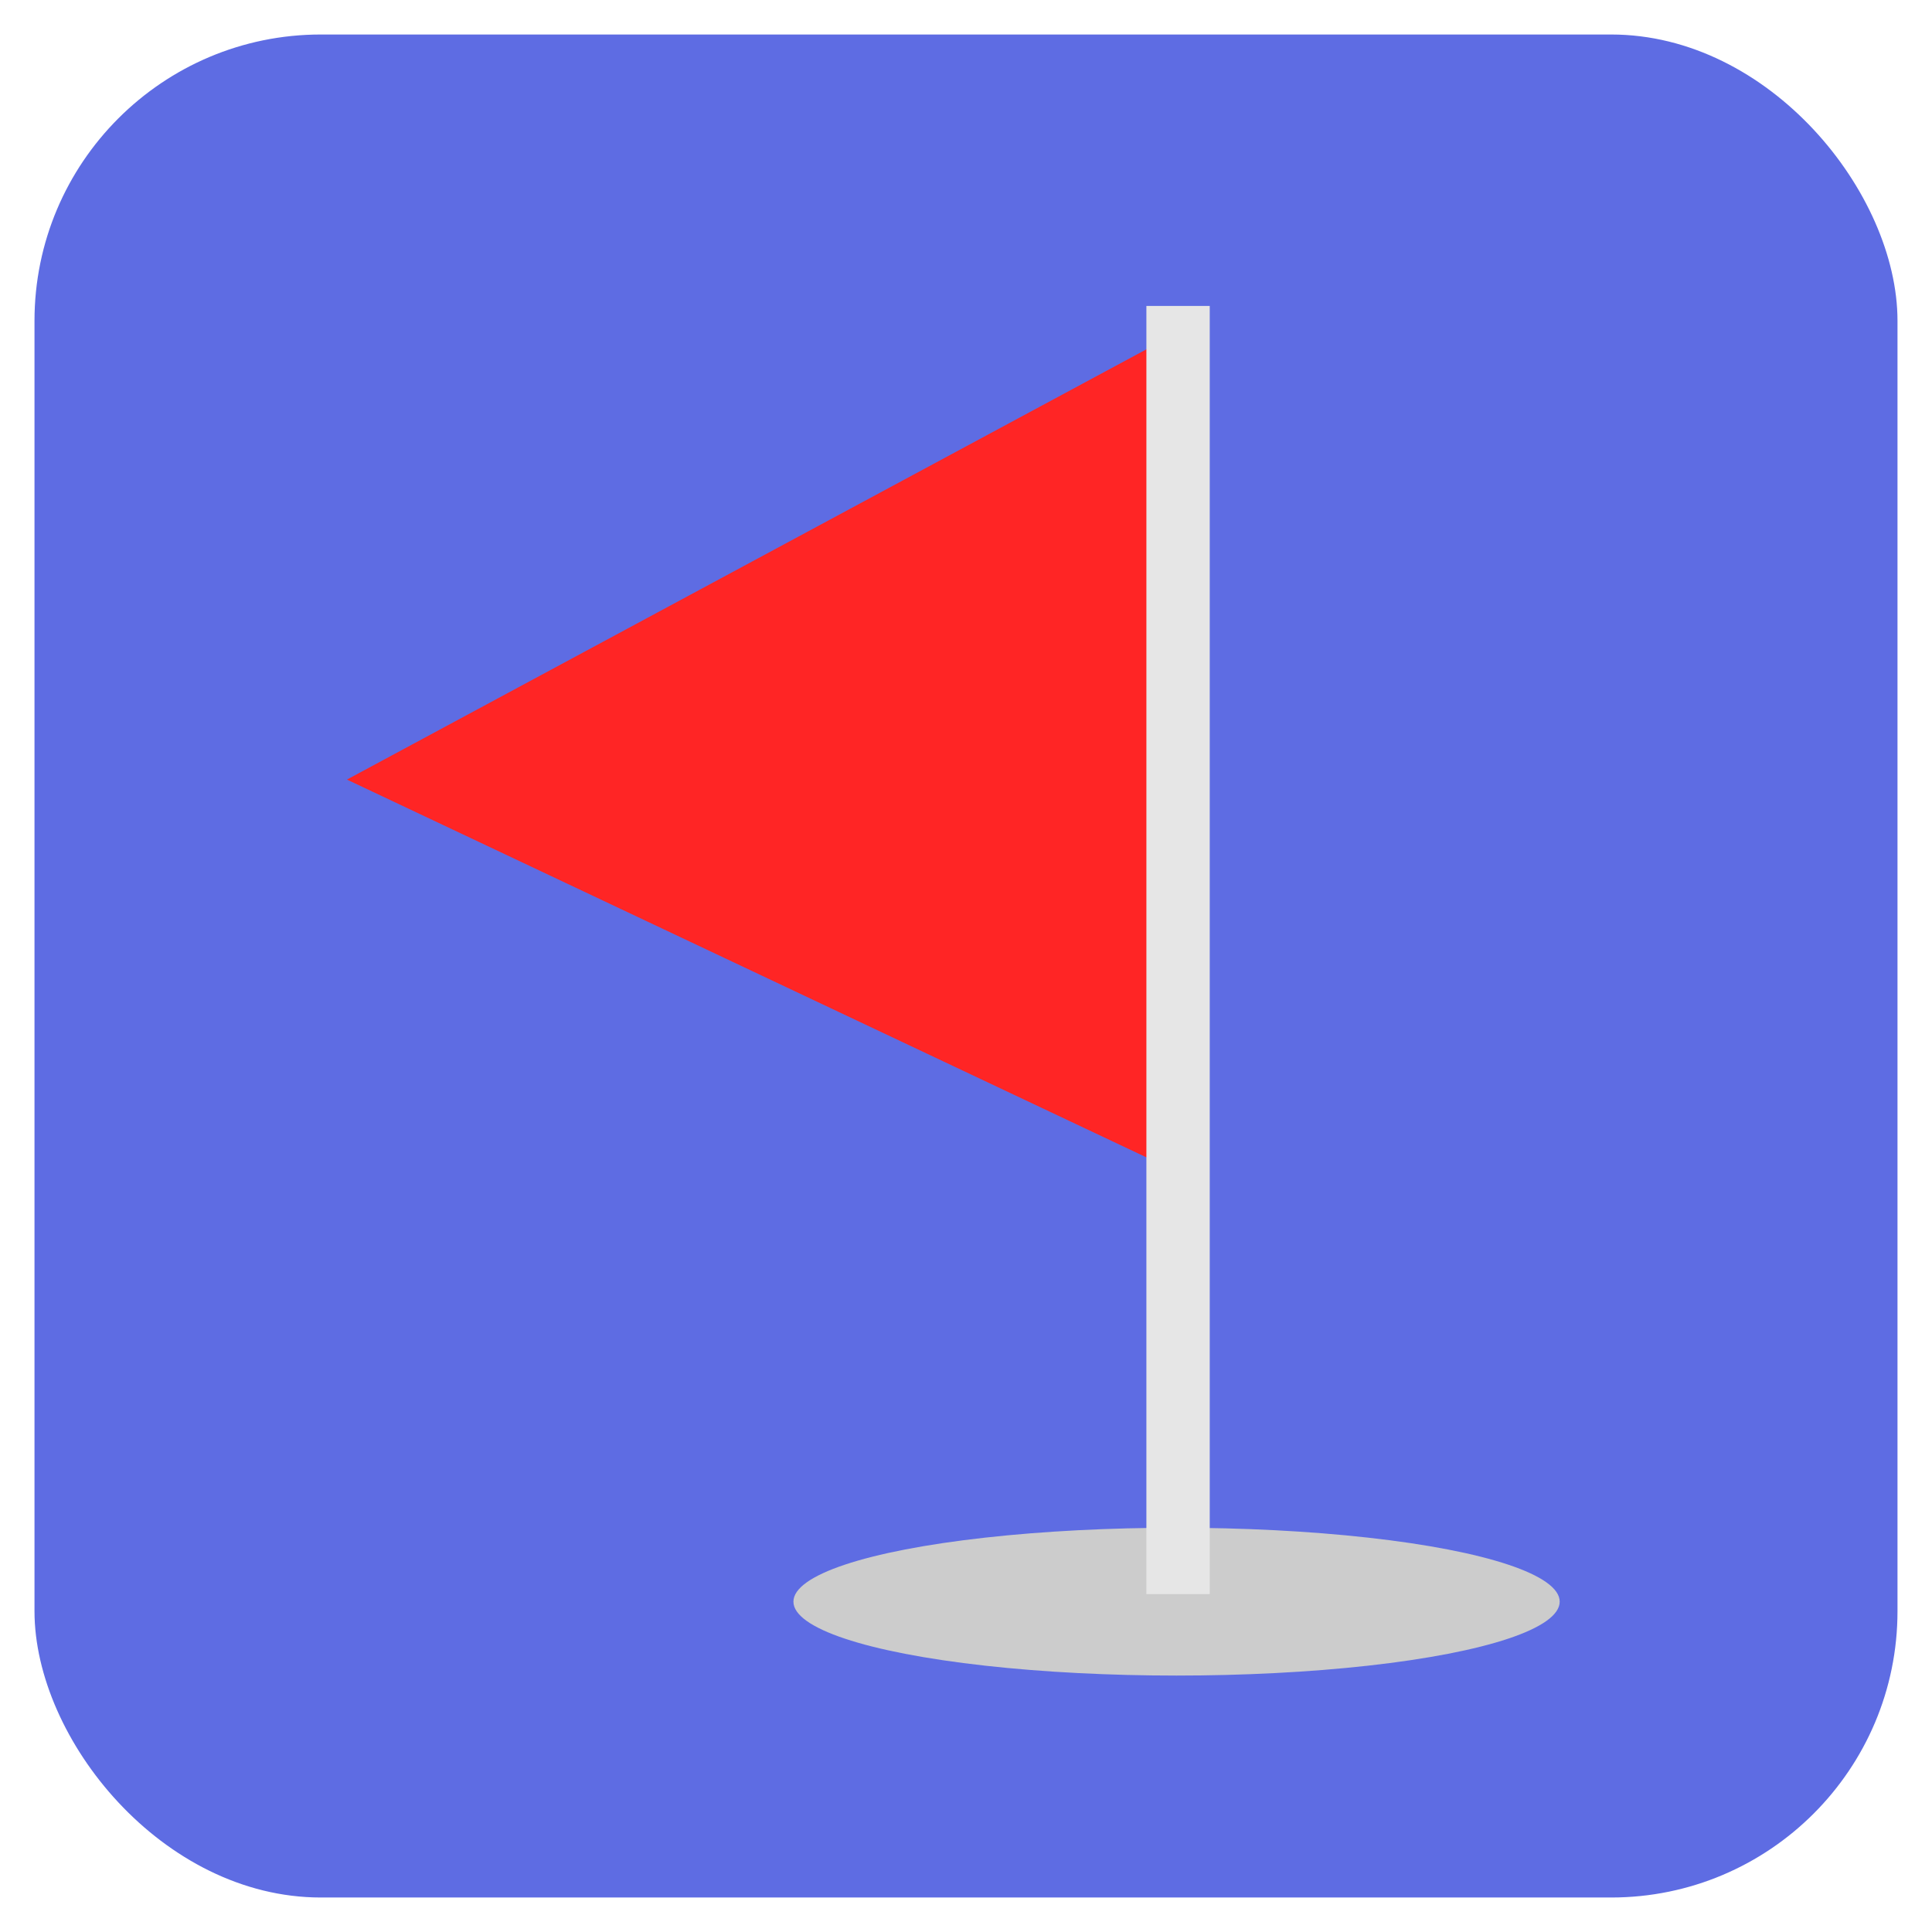 <?xml version="1.0" encoding="UTF-8" standalone="no"?>
<!-- Created with Inkscape (http://www.inkscape.org/) -->

<svg
   xmlns:dc="http://purl.org/dc/elements/1.1/"
   xmlns:cc="http://creativecommons.org/ns#"
   xmlns:rdf="http://www.w3.org/1999/02/22-rdf-syntax-ns#"
   xmlns:svg="http://www.w3.org/2000/svg"
   xmlns="http://www.w3.org/2000/svg"
   xmlns:sodipodi="http://sodipodi.sourceforge.net/DTD/sodipodi-0.dtd"
   xmlns:inkscape="http://www.inkscape.org/namespaces/inkscape"
   width="200"
   height="200"
   viewBox="0 0 200 200"
   id="svg2"
   version="1.1"
   inkscape:version="0.91 r13725"
   sodipodi:docname="Flagged.svg">
  <defs
     id="defs4" />
  <sodipodi:namedview
     id="base"
     pagecolor="#ffffff"
     bordercolor="#666666"
     borderopacity="1.0"
     inkscape:pageopacity="0.0"
     inkscape:pageshadow="2"
     inkscape:zoom="3.2020589"
     inkscape:cx="100.76272"
     inkscape:cy="101.26779"
     inkscape:document-units="px"
     inkscape:current-layer="layer1"
     showgrid="false"
     units="px"
     inkscape:window-width="1600"
     inkscape:window-height="837"
     inkscape:window-x="1912"
     inkscape:window-y="-8"
     inkscape:window-maximized="1" />
  <g
     inkscape:label="Layer 1"
     inkscape:groupmode="layer"
     id="layer1"
     transform="translate(0,-852.362)">
    <rect
       style="opacity:1;fill:#5e6ce3;fill-opacity:1;stroke:none;stroke-width:8.062;stroke-linecap:butt;stroke-linejoin:miter;stroke-miterlimit:30;stroke-dasharray:none;stroke-dashoffset:0;stroke-opacity:1"
       id="rect4138"
       width="192.857"
       height="192.857"
       x="3.571"
       y="855.934"
       ry="29.643" />
    <path
       style="opacity:1;fill:#ff2525;fill-opacity:1;stroke:none;stroke-width:8.062;stroke-linecap:butt;stroke-linejoin:miter;stroke-miterlimit:30;stroke-dasharray:none;stroke-dashoffset:0;stroke-opacity:1"
       d="m 121.797,886.844 -0.625,86.507 -85.258,-40.287 z"
       id="rect5266"
       inkscape:connector-curvature="0"
       sodipodi:nodetypes="cccc" />
    <ellipse
       style="opacity:1;fill:#cccccc;fill-opacity:1;stroke:none;stroke-width:8.062;stroke-linecap:butt;stroke-linejoin:miter;stroke-miterlimit:30;stroke-dasharray:none;stroke-dashoffset:0;stroke-opacity:1"
       id="path5269"
       cx="121.797"
       cy="1018.165"
       rx="39.662"
       ry="7.651" />
    <rect
       style="opacity:1;fill:#e6e6e6;fill-opacity:1;stroke:none;stroke-width:8.062;stroke-linecap:butt;stroke-linejoin:miter;stroke-miterlimit:30;stroke-dasharray:none;stroke-dashoffset:0;stroke-opacity:1"
       id="rect5271"
       width="6.558"
       height="133.352"
       x="118.674"
       y="884.033" />
  </g>
</svg>
